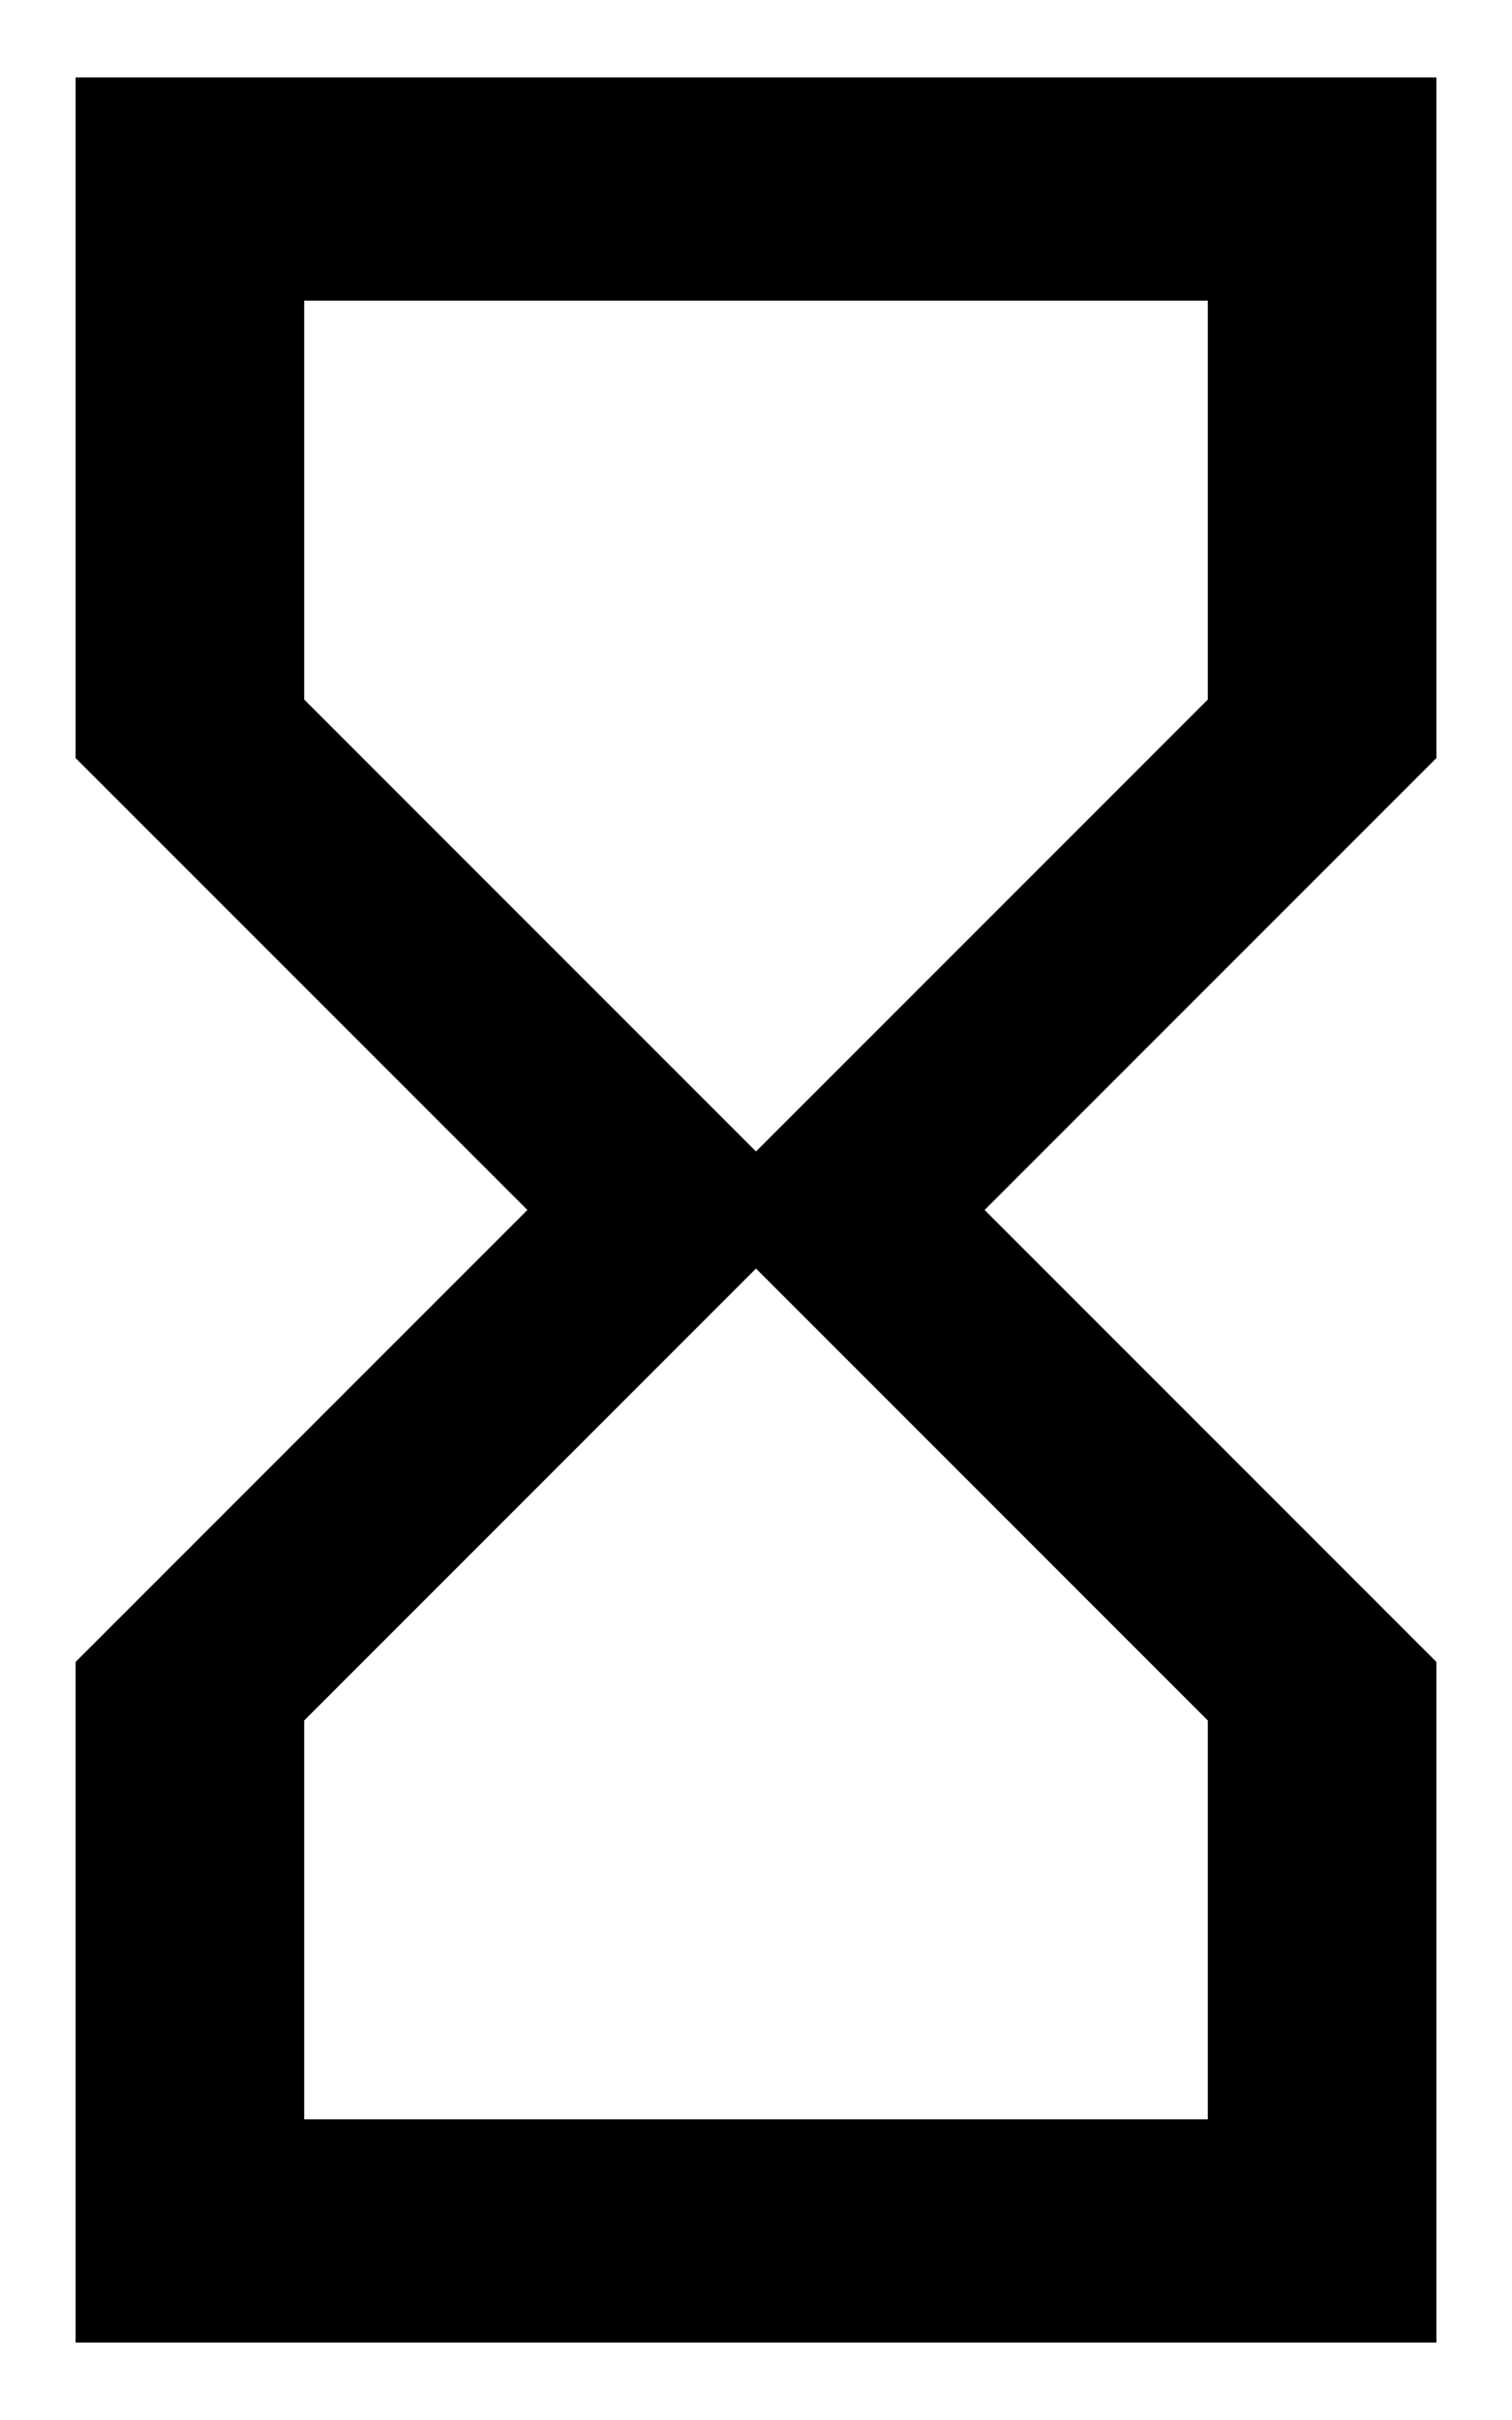 <svg width="10" height="16" viewBox="0 0 10 16" fill="none" xmlns="http://www.w3.org/2000/svg">
<path d="M5 7.613L7.988 4.625V1.988H2.012V4.625L5 7.613ZM7.988 11.375L5 8.387L2.012 11.375V14.012H7.988V11.375ZM0.5 0.512H9.5V5.012L6.512 8L9.5 10.988V15.488H0.5V10.988L3.488 8L0.5 5.012V0.512Z" fill="black"/>
</svg>
